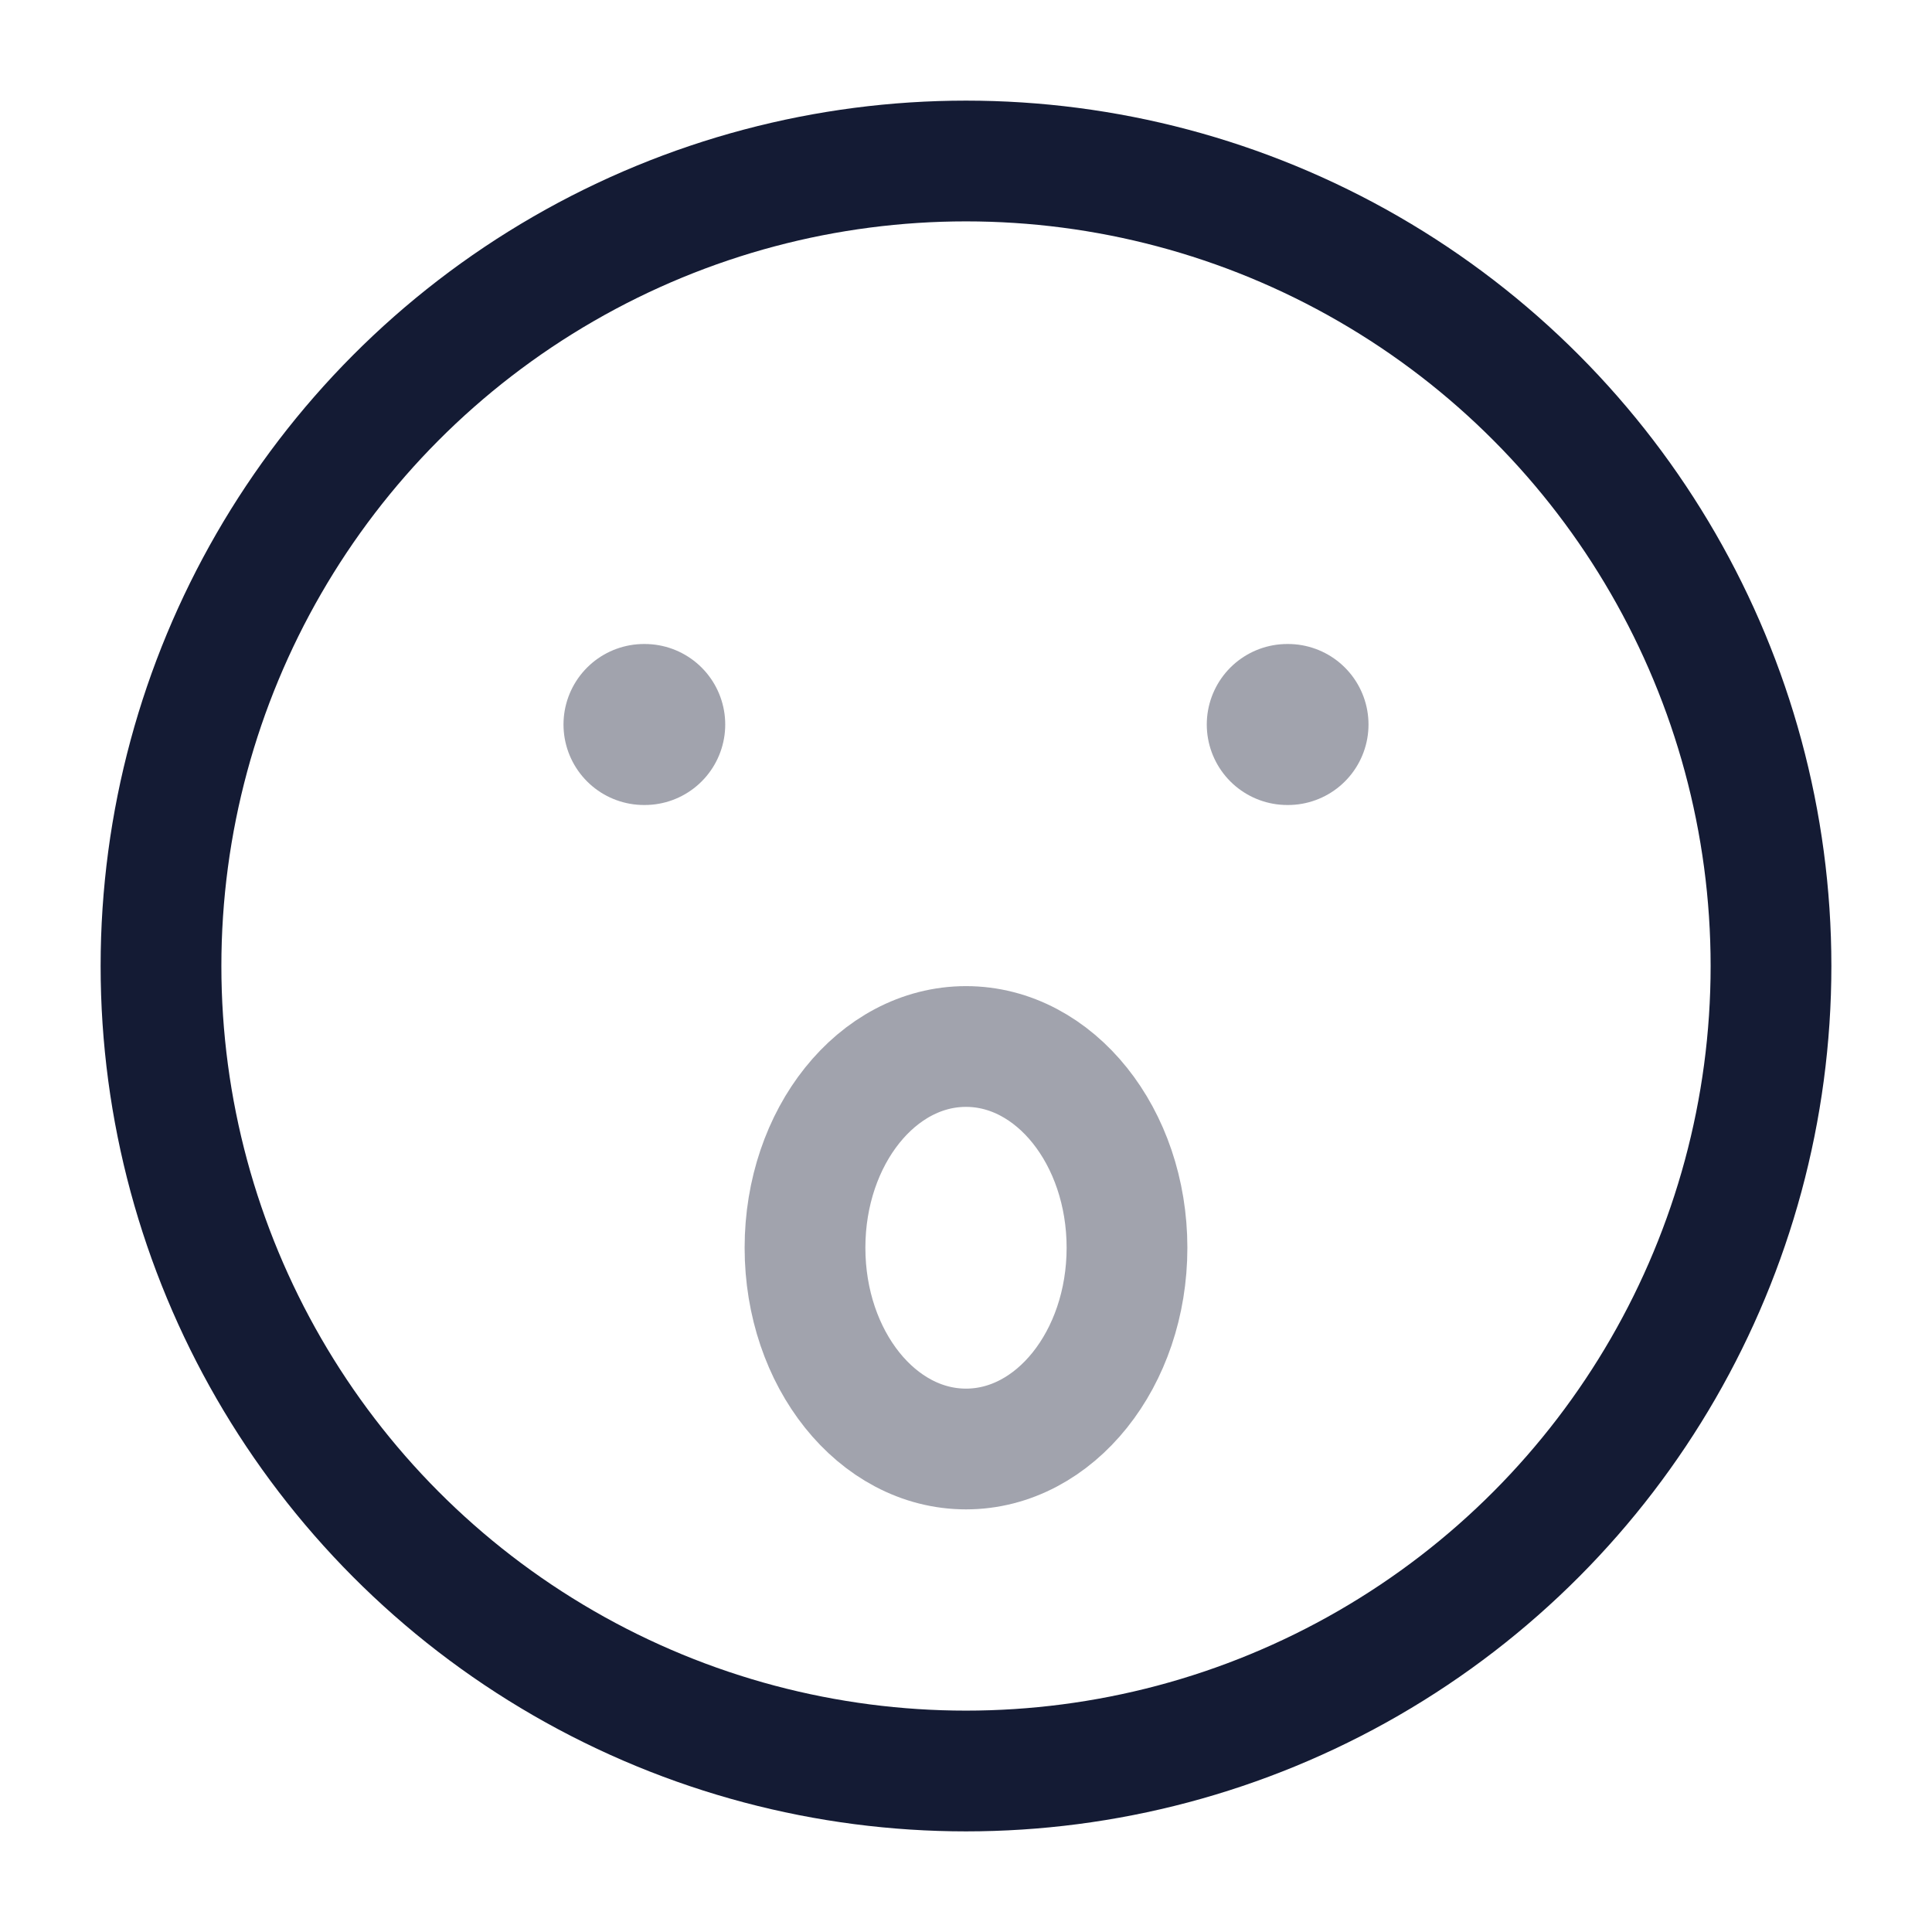 <svg width="24" height="24" viewBox="0 0 24 24" fill="none" xmlns="http://www.w3.org/2000/svg">
<circle cx="12" cy="12" r="10" stroke="#141B34" stroke-width="1.5" stroke-linecap="round" stroke-linejoin="round"/>
<ellipse opacity="0.4" cx="12" cy="15.5" rx="2" ry="2.5" stroke="#141B34" stroke-width="1.5" stroke-linecap="round" stroke-linejoin="round"/>
<path opacity="0.4" d="M8.009 9H8M16 9H15.991" stroke="#141B34" stroke-width="2" stroke-linecap="round" stroke-linejoin="round"/>
</svg>
